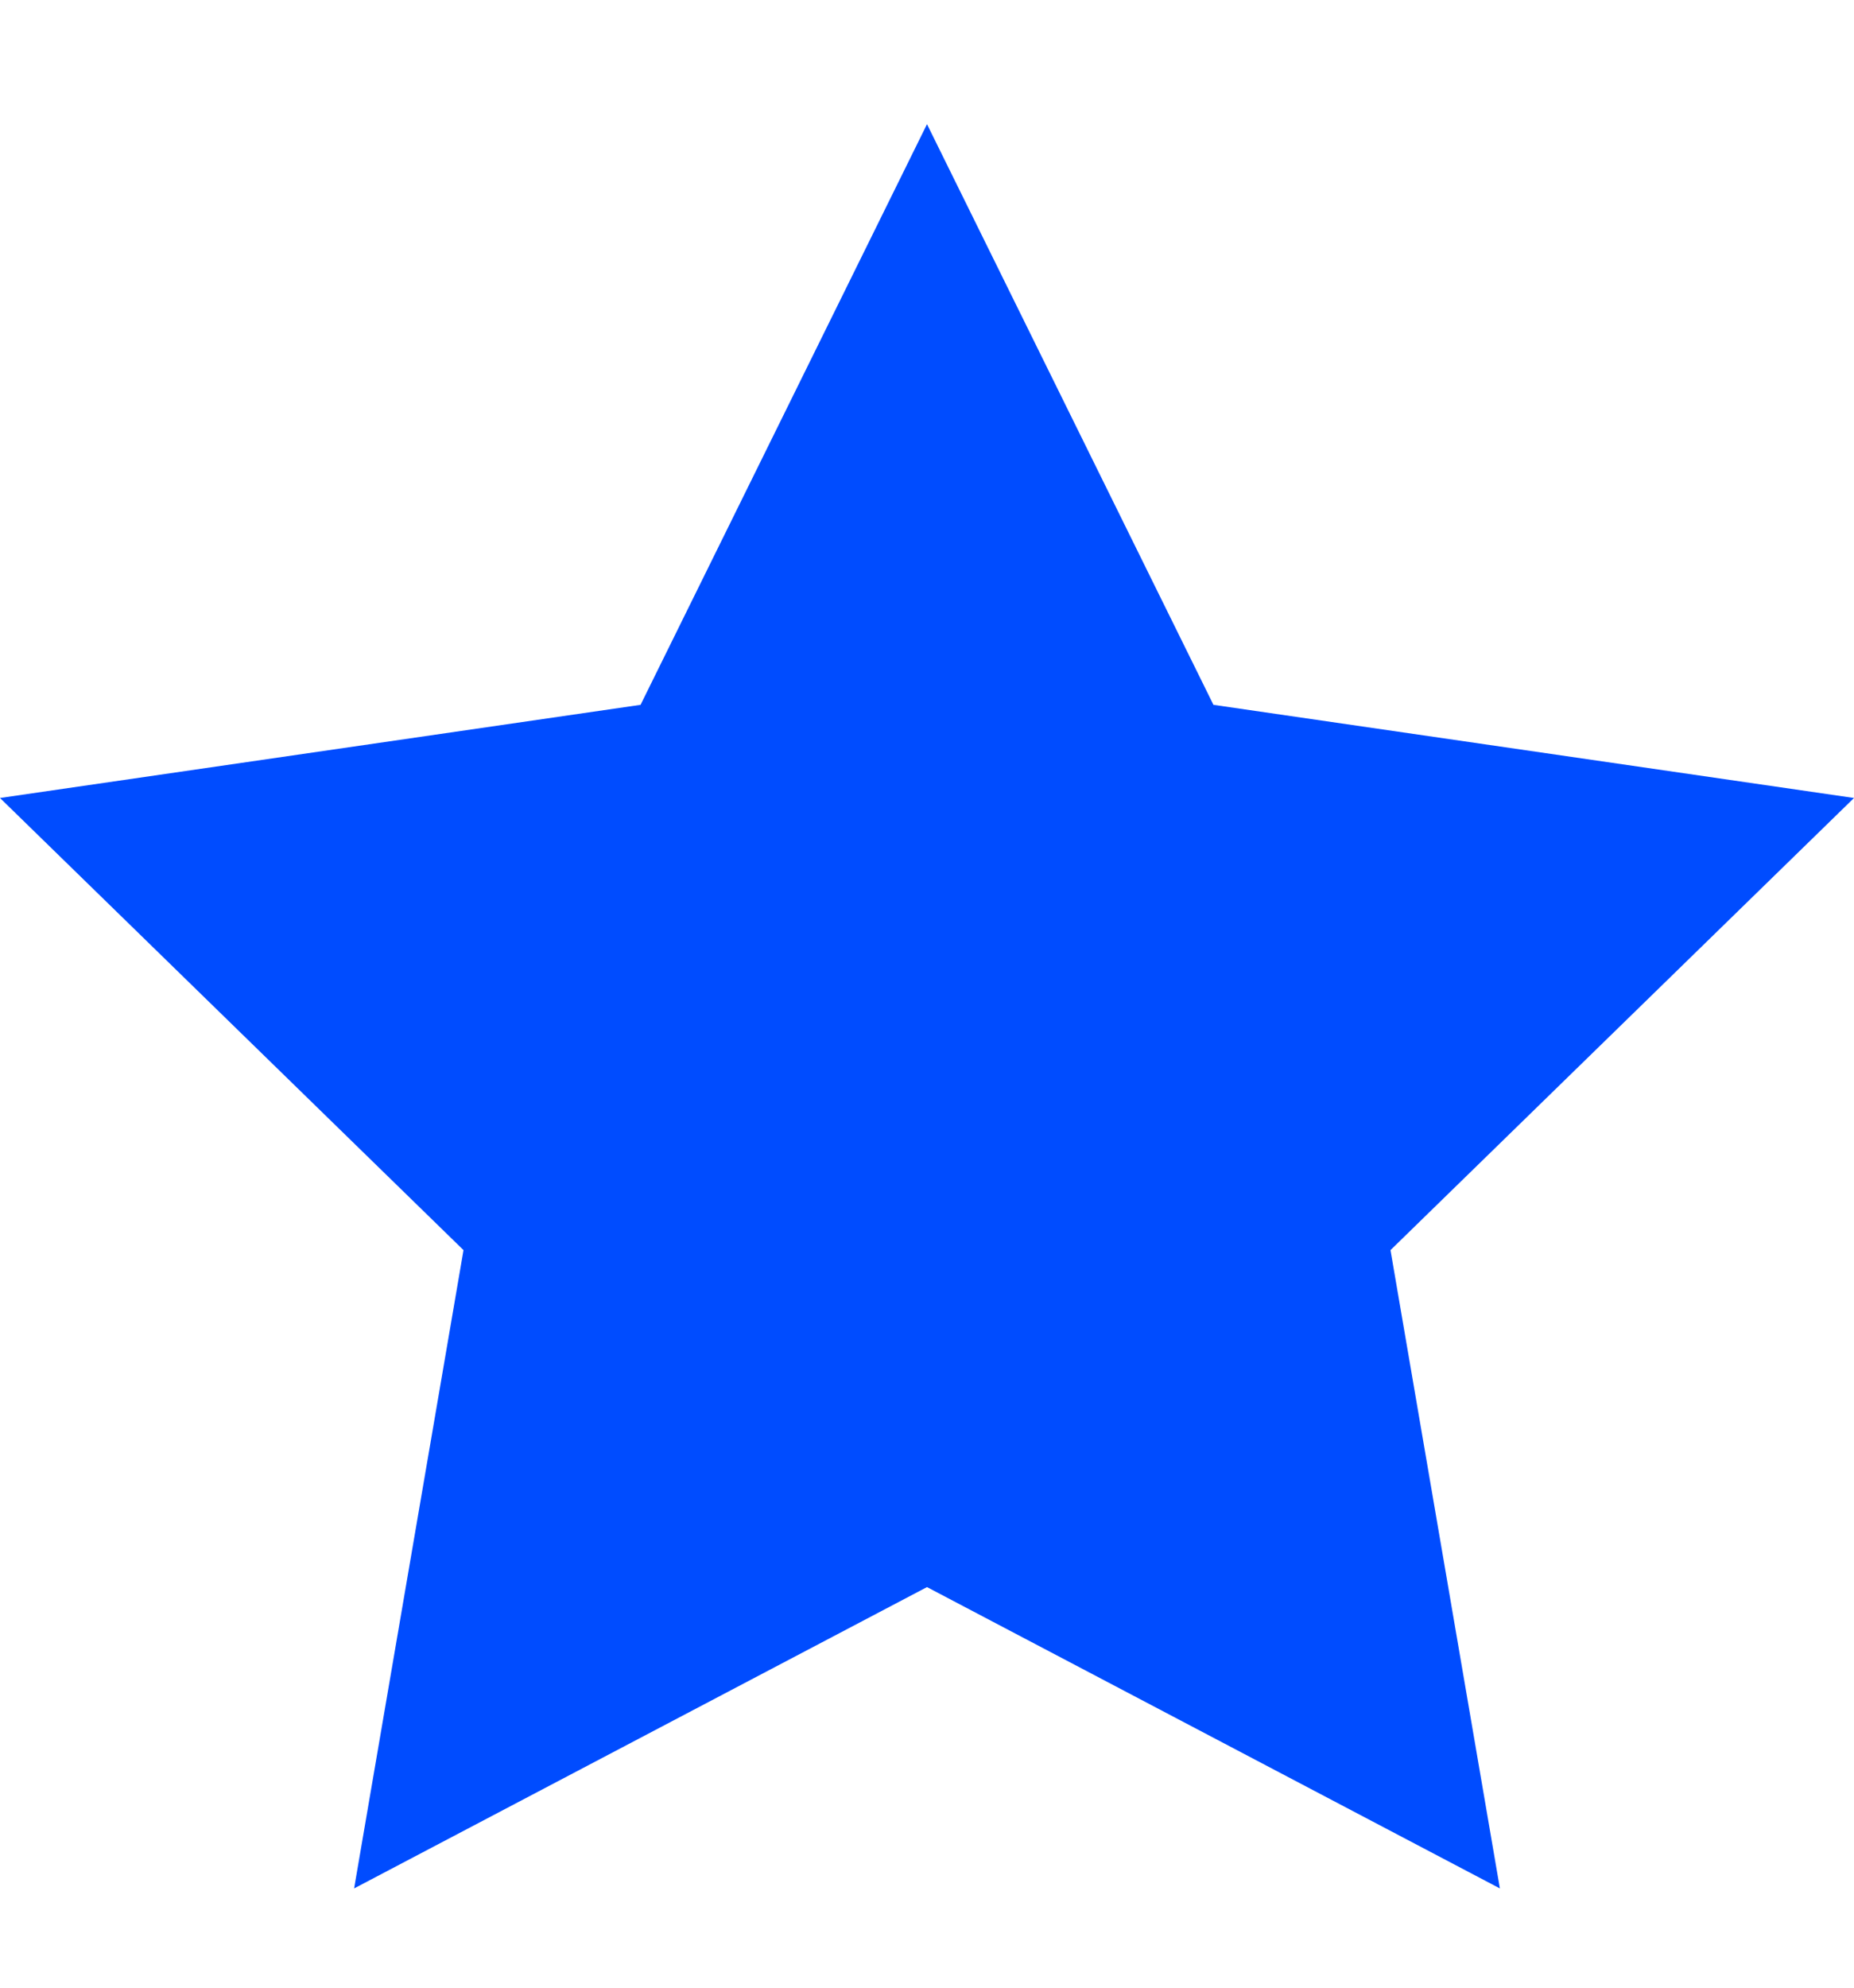 <svg width="14" height="15" viewBox="0 0 14 15" fill="none" xmlns="http://www.w3.org/2000/svg">
<path d="M14 6.022L9.163 5.319L7 0.937L4.837 5.319L0 6.022L3.5 9.434L2.674 14.251L7 11.977L11.326 14.251L10.5 9.434L14 6.022Z" fill="#004CFF"/>
</svg>
